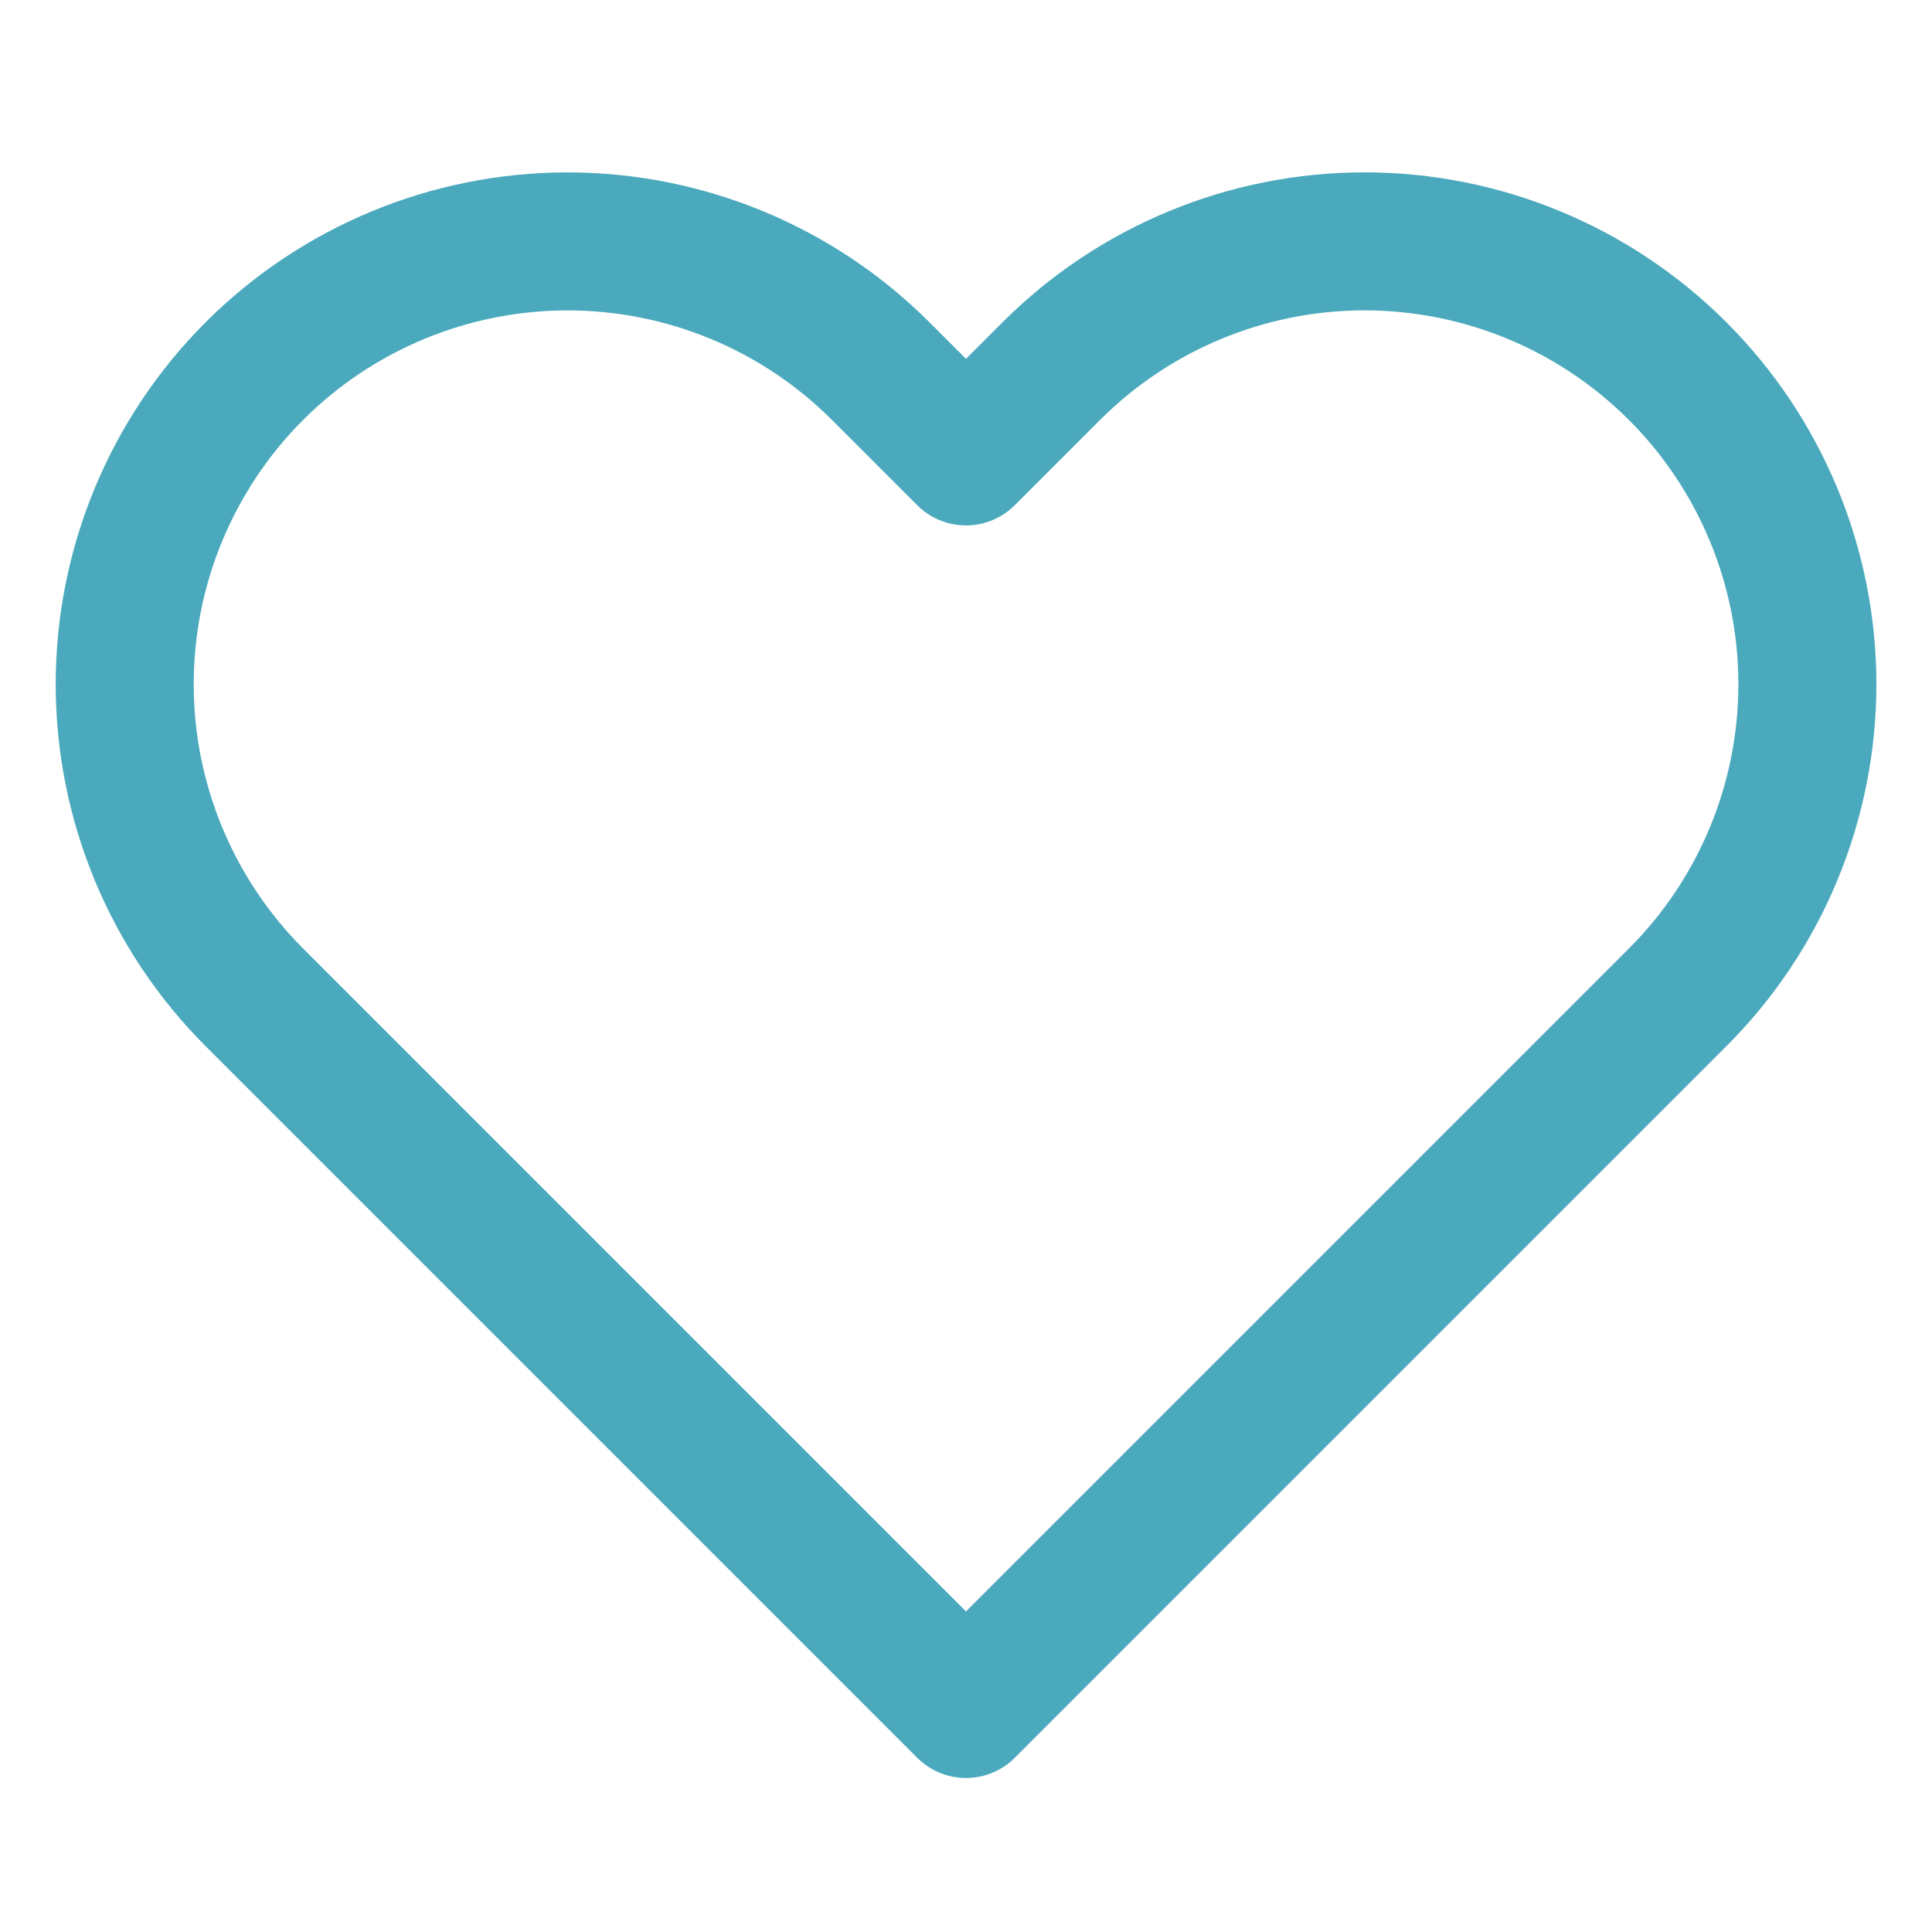 <svg width="42" height="42" viewBox="0 0 42 42" fill="none" xmlns="http://www.w3.org/2000/svg">
<g id="heart">
<path id="Vector" d="M36.47 8.067C35.577 7.173 34.515 6.464 33.347 5.98C32.179 5.496 30.927 5.247 29.663 5.247C28.398 5.247 27.146 5.496 25.979 5.98C24.81 6.464 23.749 7.173 22.855 8.067L21 9.922L19.145 8.067C17.34 6.262 14.891 5.248 12.338 5.248C9.785 5.248 7.336 6.262 5.53 8.067C3.725 9.873 2.711 12.322 2.711 14.875C2.711 17.428 3.725 19.877 5.53 21.682L7.385 23.537L21 37.152L34.615 23.537L36.47 21.682C37.365 20.789 38.074 19.727 38.558 18.559C39.042 17.391 39.291 16.139 39.291 14.875C39.291 13.611 39.042 12.359 38.558 11.191C38.074 10.023 37.365 8.961 36.47 8.067V8.067Z" stroke="#4AA9BC" stroke-width="3" stroke-linecap="round" stroke-linejoin="round"/>
</g>
</svg>
